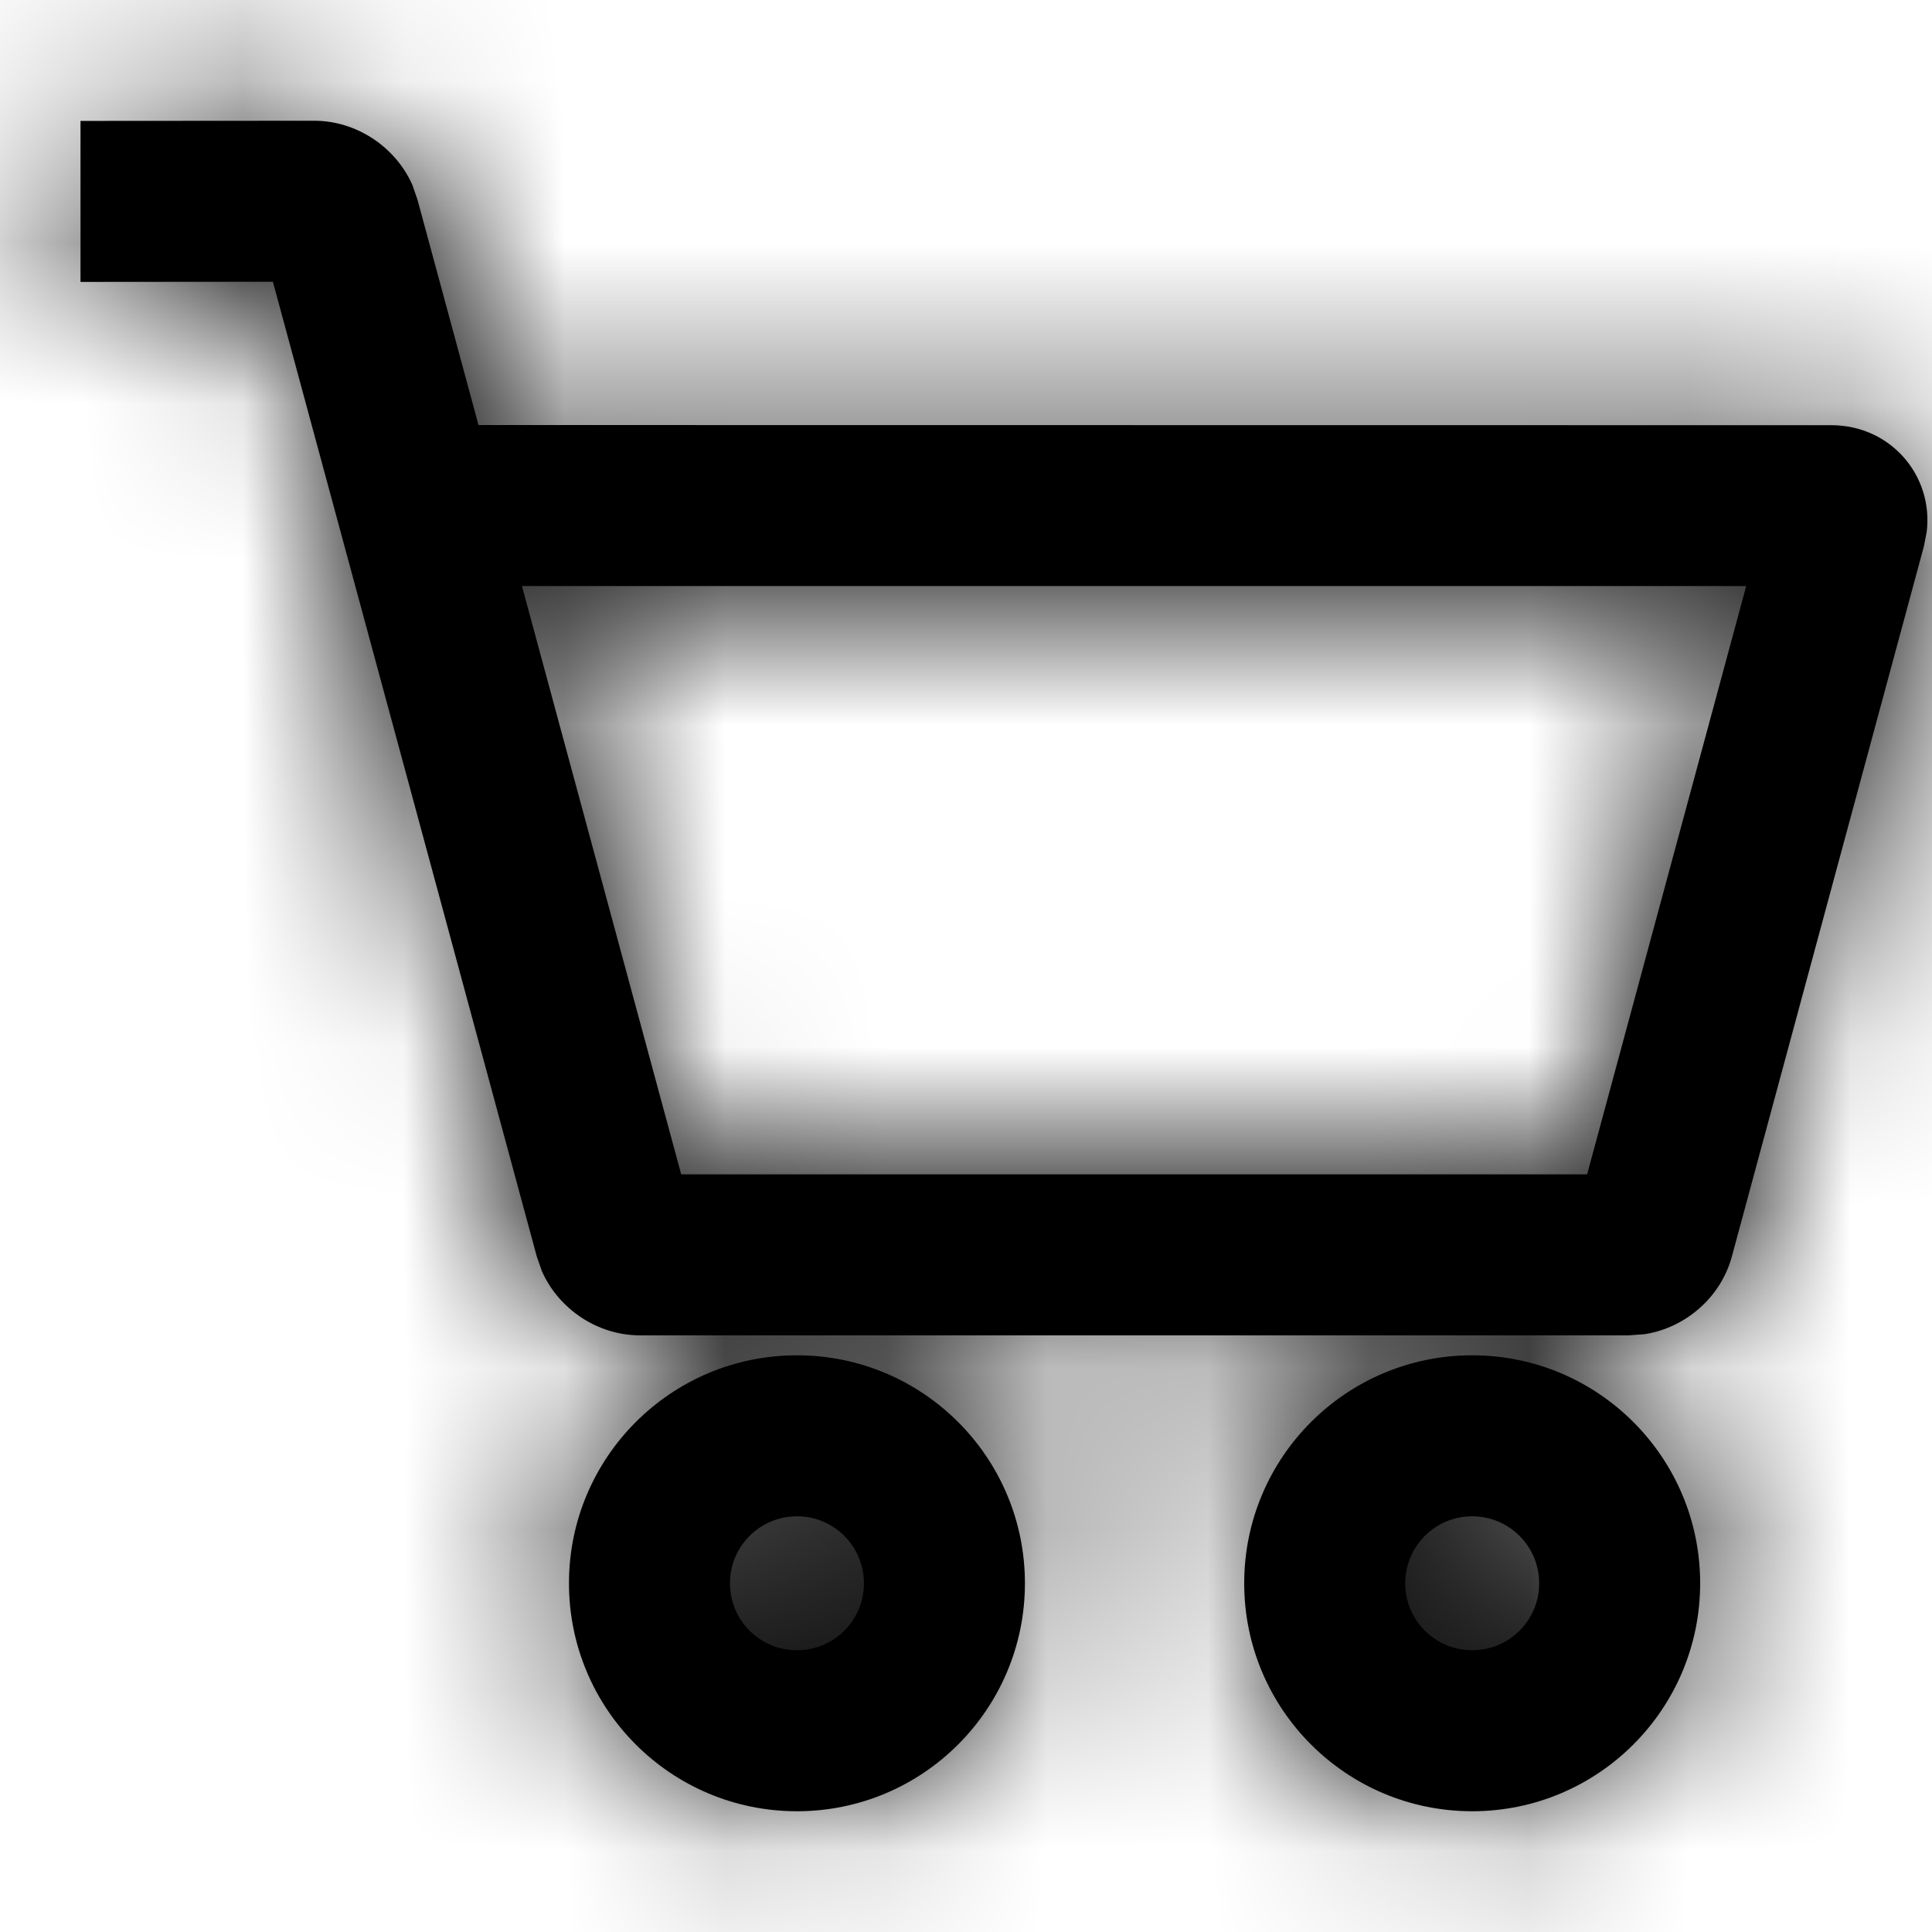 <svg xmlns="http://www.w3.org/2000/svg" xmlns:xlink="http://www.w3.org/1999/xlink" width="12" height="12" viewBox="0 0 12 12">
  <defs>
    <path id="cart12px-a" d="M9.144,8.418 C9.926,8.418 10.56,9.052 10.56,9.834 C10.56,10.616 9.926,11.25 9.144,11.25 C8.362,11.25 7.728,10.616 7.728,9.834 C7.728,9.052 8.362,8.418 9.144,8.418 Z M4.95,8.418 C5.732,8.418 6.366,9.052 6.366,9.834 C6.366,10.616 5.732,11.25 4.95,11.25 C4.168,11.25 3.534,10.616 3.534,9.834 C3.534,9.052 4.168,8.418 4.95,8.418 Z M9.144,9.418 C8.914,9.418 8.728,9.604 8.728,9.834 C8.728,10.064 8.914,10.25 9.144,10.25 C9.374,10.25 9.56,10.064 9.56,9.834 C9.56,9.604 9.374,9.418 9.144,9.418 Z M4.95,9.418 C4.72,9.418 4.534,9.604 4.534,9.834 C4.534,10.064 4.72,10.25 4.95,10.25 C5.18,10.25 5.366,10.064 5.366,9.834 C5.366,9.604 5.18,9.418 4.95,9.418 Z M1.952,0.75 C2.214,0.75 2.456,0.912 2.561,1.148 L2.593,1.24 L2.972,2.64 L11.375,2.641 C11.742,2.641 12.01,2.953 11.967,3.304 L11.95,3.392 L10.757,7.804 C10.689,8.057 10.469,8.248 10.214,8.287 L10.116,8.294 L3.974,8.294 C3.712,8.294 3.471,8.132 3.366,7.896 L3.334,7.804 L1.695,1.75 L0.5,1.751 L0.5,0.751 L1.952,0.75 Z M10.846,3.64 L3.242,3.64 L4.231,7.294 L9.858,7.294 L10.846,3.64 Z"/>
  </defs>
  <g fill="none" fill-rule="evenodd">
    <mask id="cart12px-b" fill="#fff">
      <use xlink:href="#cart12px-a"/>
    </mask>
    <use fill="#000" fill-rule="nonzero" xlink:href="#cart12px-a"/>
    <g fill="#000" mask="url(#cart12px-b)">
      <rect width="12" height="12"/>
    </g>
  </g>
</svg>
